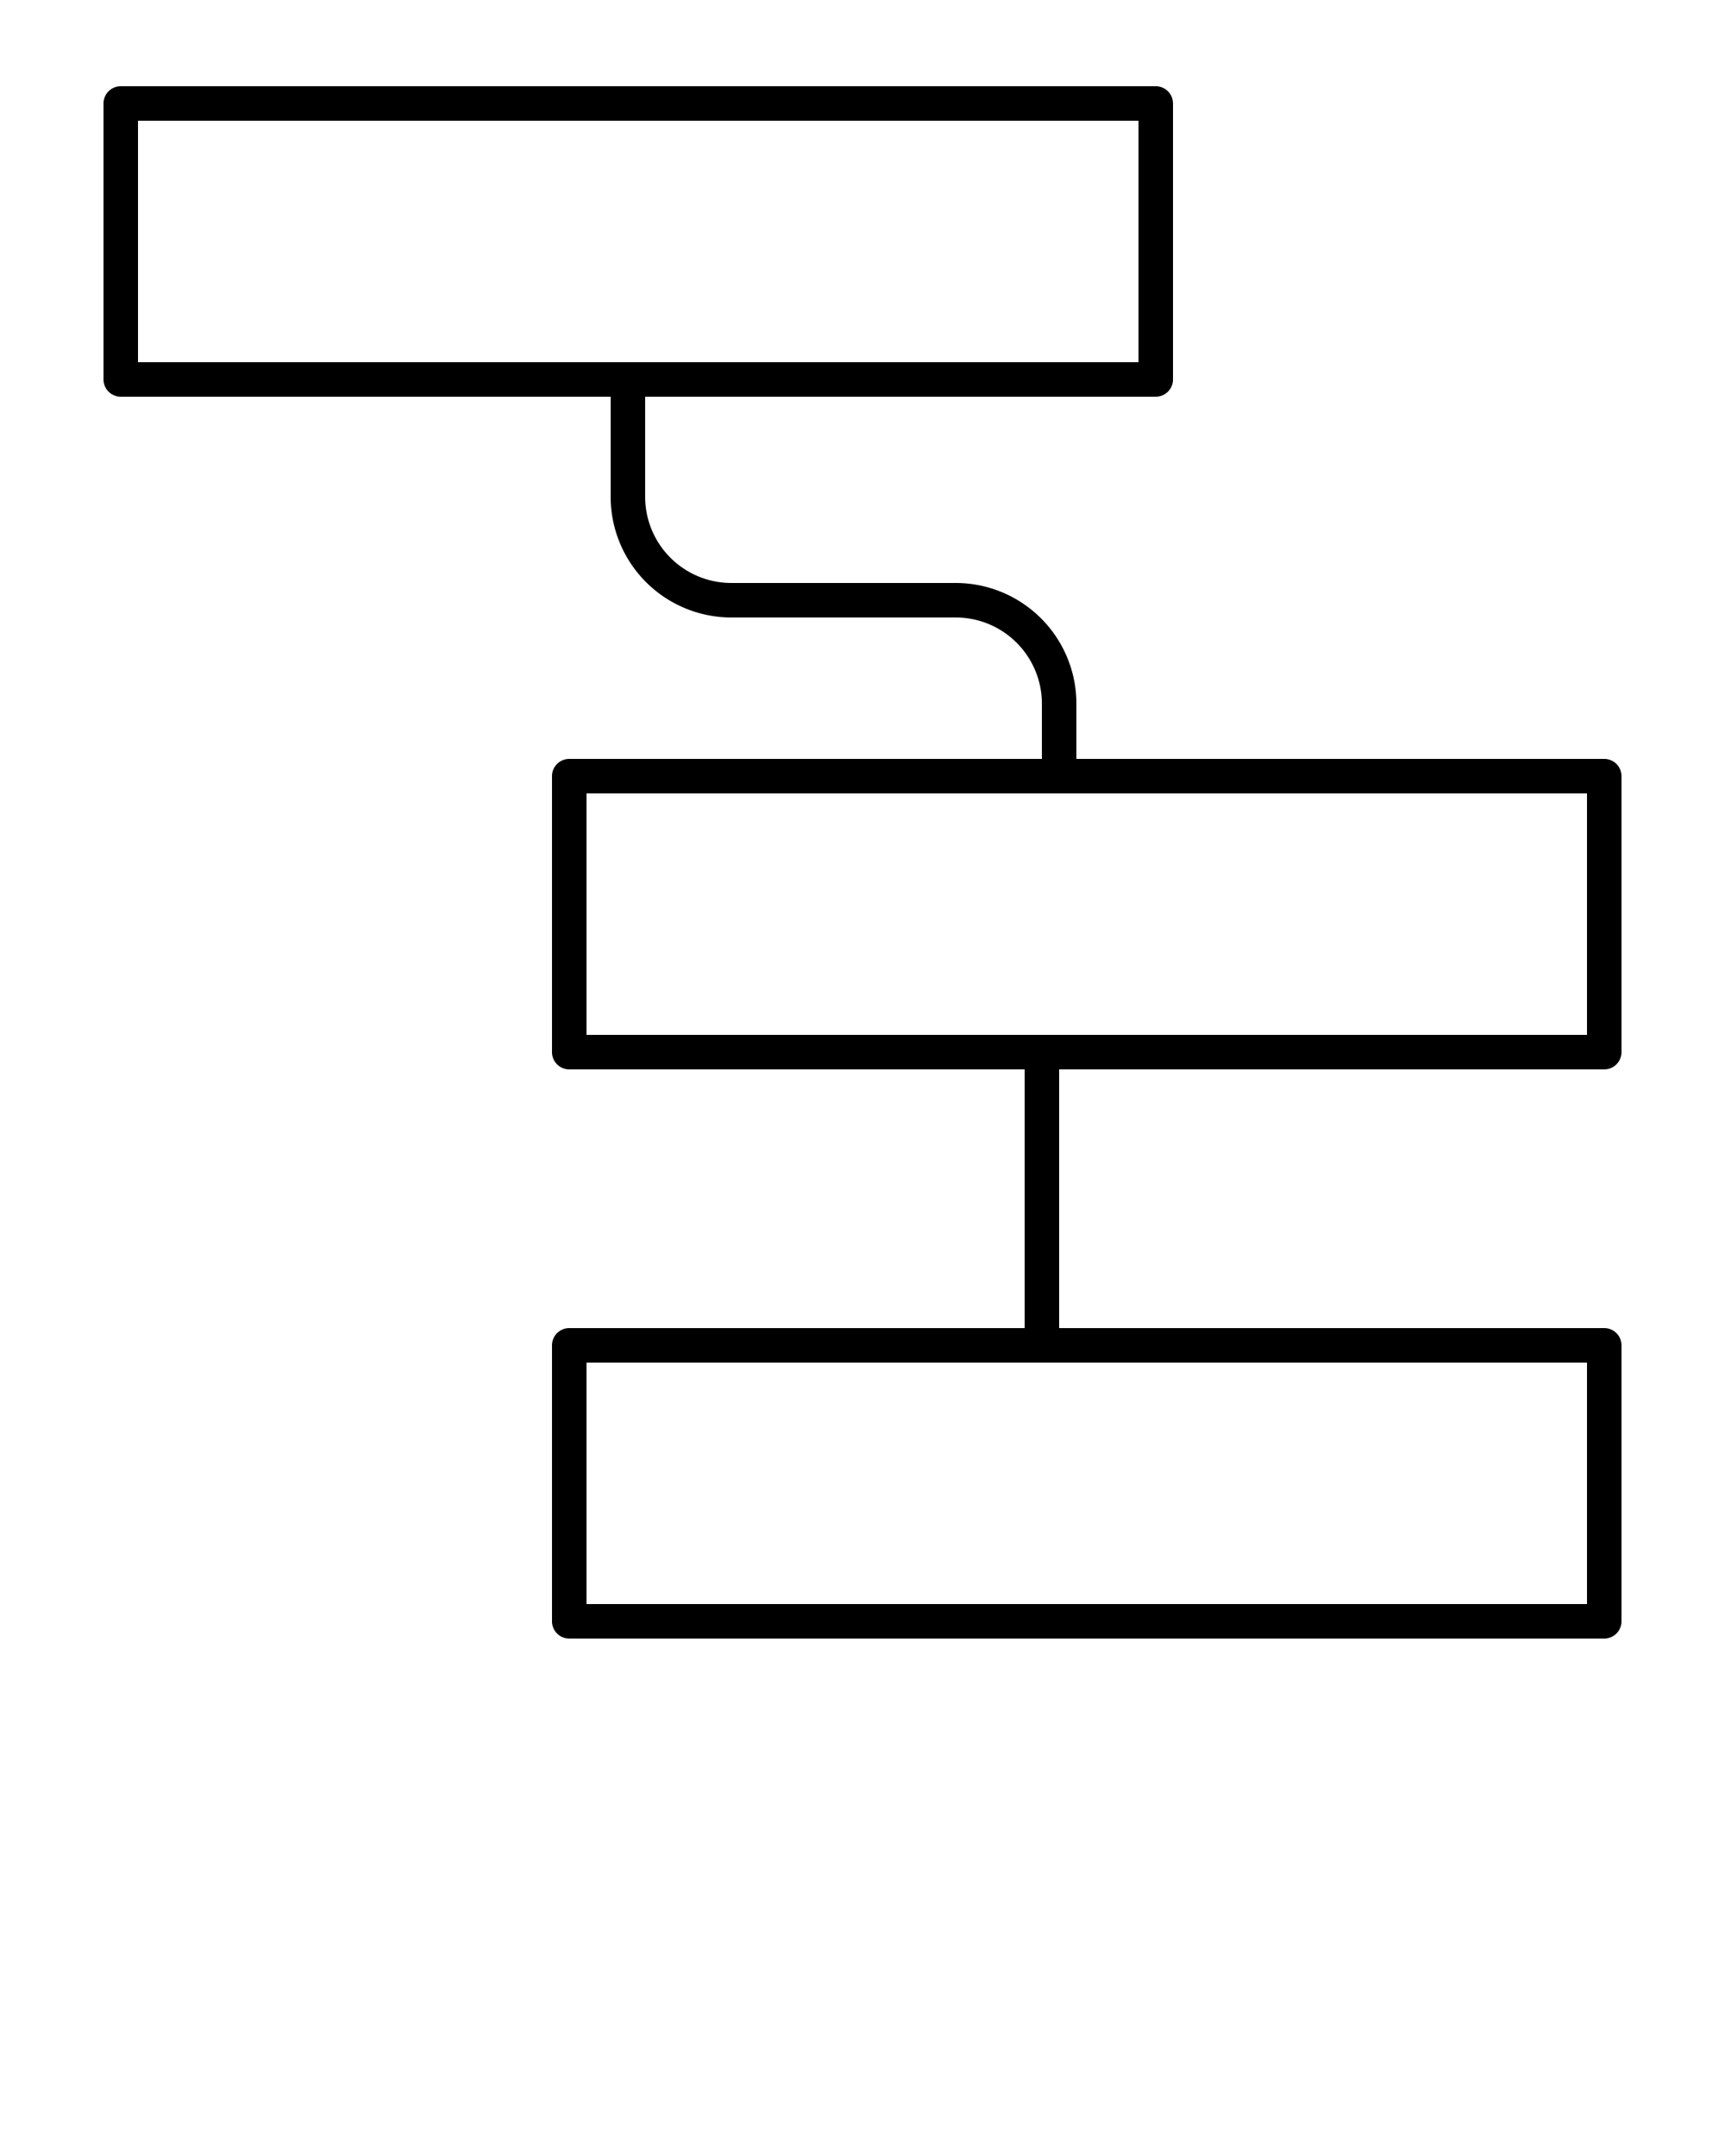 <svg xmlns="http://www.w3.org/2000/svg" data-name="Layer 1" viewBox="0 0 100 125" x="0px" y="0px"><title>12</title><path d="M93,44H62.4V40.8a7,7,0,0,0-7-7h-13a5,5,0,0,1-5-5V23H67a1,1,0,0,0,1-1V6a1,1,0,0,0-1-1H7A1,1,0,0,0,6,6V22a1,1,0,0,0,1,1H35.4v5.8a7,7,0,0,0,7,7h13a5,5,0,0,1,5,5V44H33a1,1,0,0,0-1,1V61a1,1,0,0,0,1,1H59.4V77H33a1,1,0,0,0-1,1V94a1,1,0,0,0,1,1H93a1,1,0,0,0,1-1V78a1,1,0,0,0-1-1H61.4V62H93a1,1,0,0,0,1-1V45A1,1,0,0,0,93,44ZM8,7H66V21H8ZM92,93H34V79H92Zm0-33H34V46H92Z"/></svg>